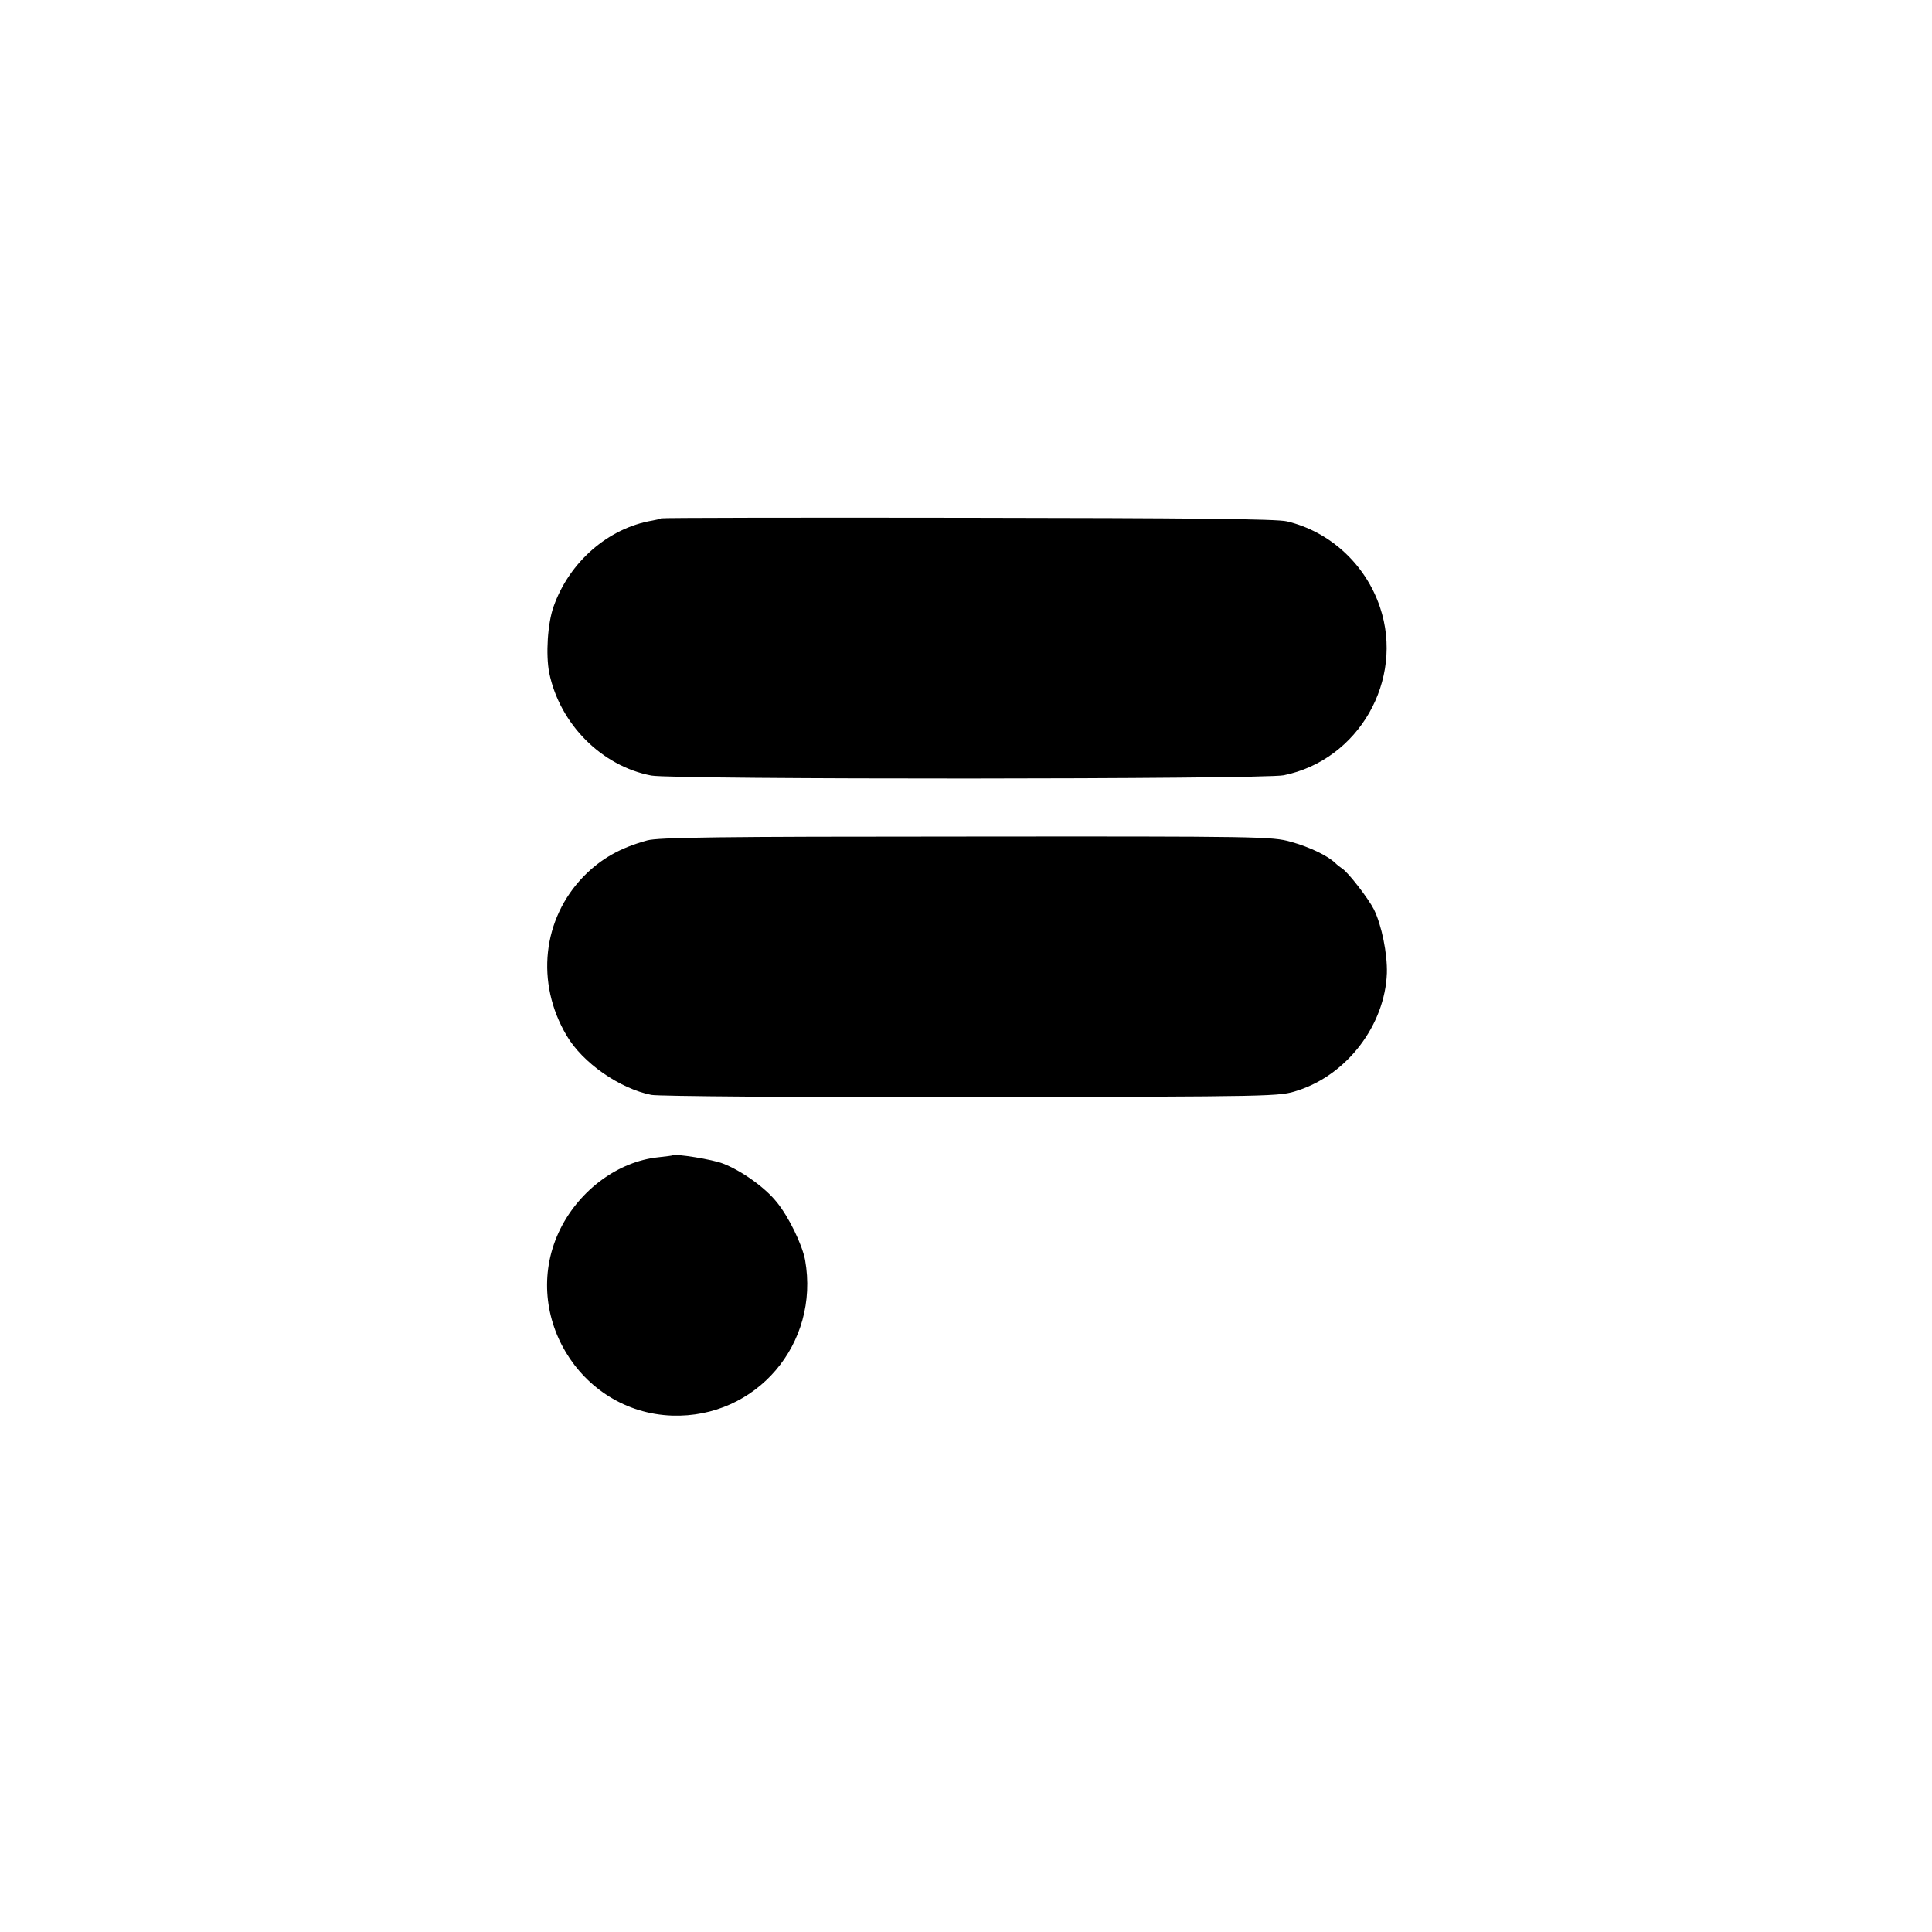 <?xml version="1.0" standalone="no"?>
<!DOCTYPE svg PUBLIC "-//W3C//DTD SVG 20010904//EN"
 "http://www.w3.org/TR/2001/REC-SVG-20010904/DTD/svg10.dtd">
<svg version="1.0" xmlns="http://www.w3.org/2000/svg"
 width="700pt" height="700pt" viewBox="0 0 700 700"
 preserveAspectRatio="xMidYMid meet">
<g transform="translate(0,700) scale(0.1,-0.1)"
fill="#000000" stroke="none">
<path d="M2395 5122 c-1 -2 -15 -5 -31 -8 -160 -27 -301 -150 -358 -311 -22
-61 -29 -175 -16 -241 38 -185 190 -338 370 -372 79 -15 2218 -14 2291 1 272
55 438 345 349 609 -52 155 -181 274 -337 311 -35 9 -353 12 -1156 13 -610 1
-1110 0 -1112 -2z"/>
<path d="M2345 3955 c-98 -27 -167 -66 -230 -130 -150 -154 -175 -386 -62
-577 58 -99 192 -192 307 -215 25 -5 533 -9 1160 -8 1115 2 1115 2 1182 24
180 58 316 238 323 425 2 71 -19 174 -47 231 -21 41 -93 134 -115 148 -6 4
-18 13 -25 20 -28 27 -93 58 -161 77 -68 19 -108 20 -1176 19 -901 0 -1115 -3
-1156 -14z"/>
<path d="M2437 2814 c-1 -1 -24 -4 -52 -7 -144 -15 -283 -117 -354 -258 -151
-302 66 -666 404 -678 305 -10 536 260 482 564 -11 57 -60 158 -104 211 -42
52 -126 112 -193 138 -37 15 -174 37 -183 30z"/>
</g>
</svg>
